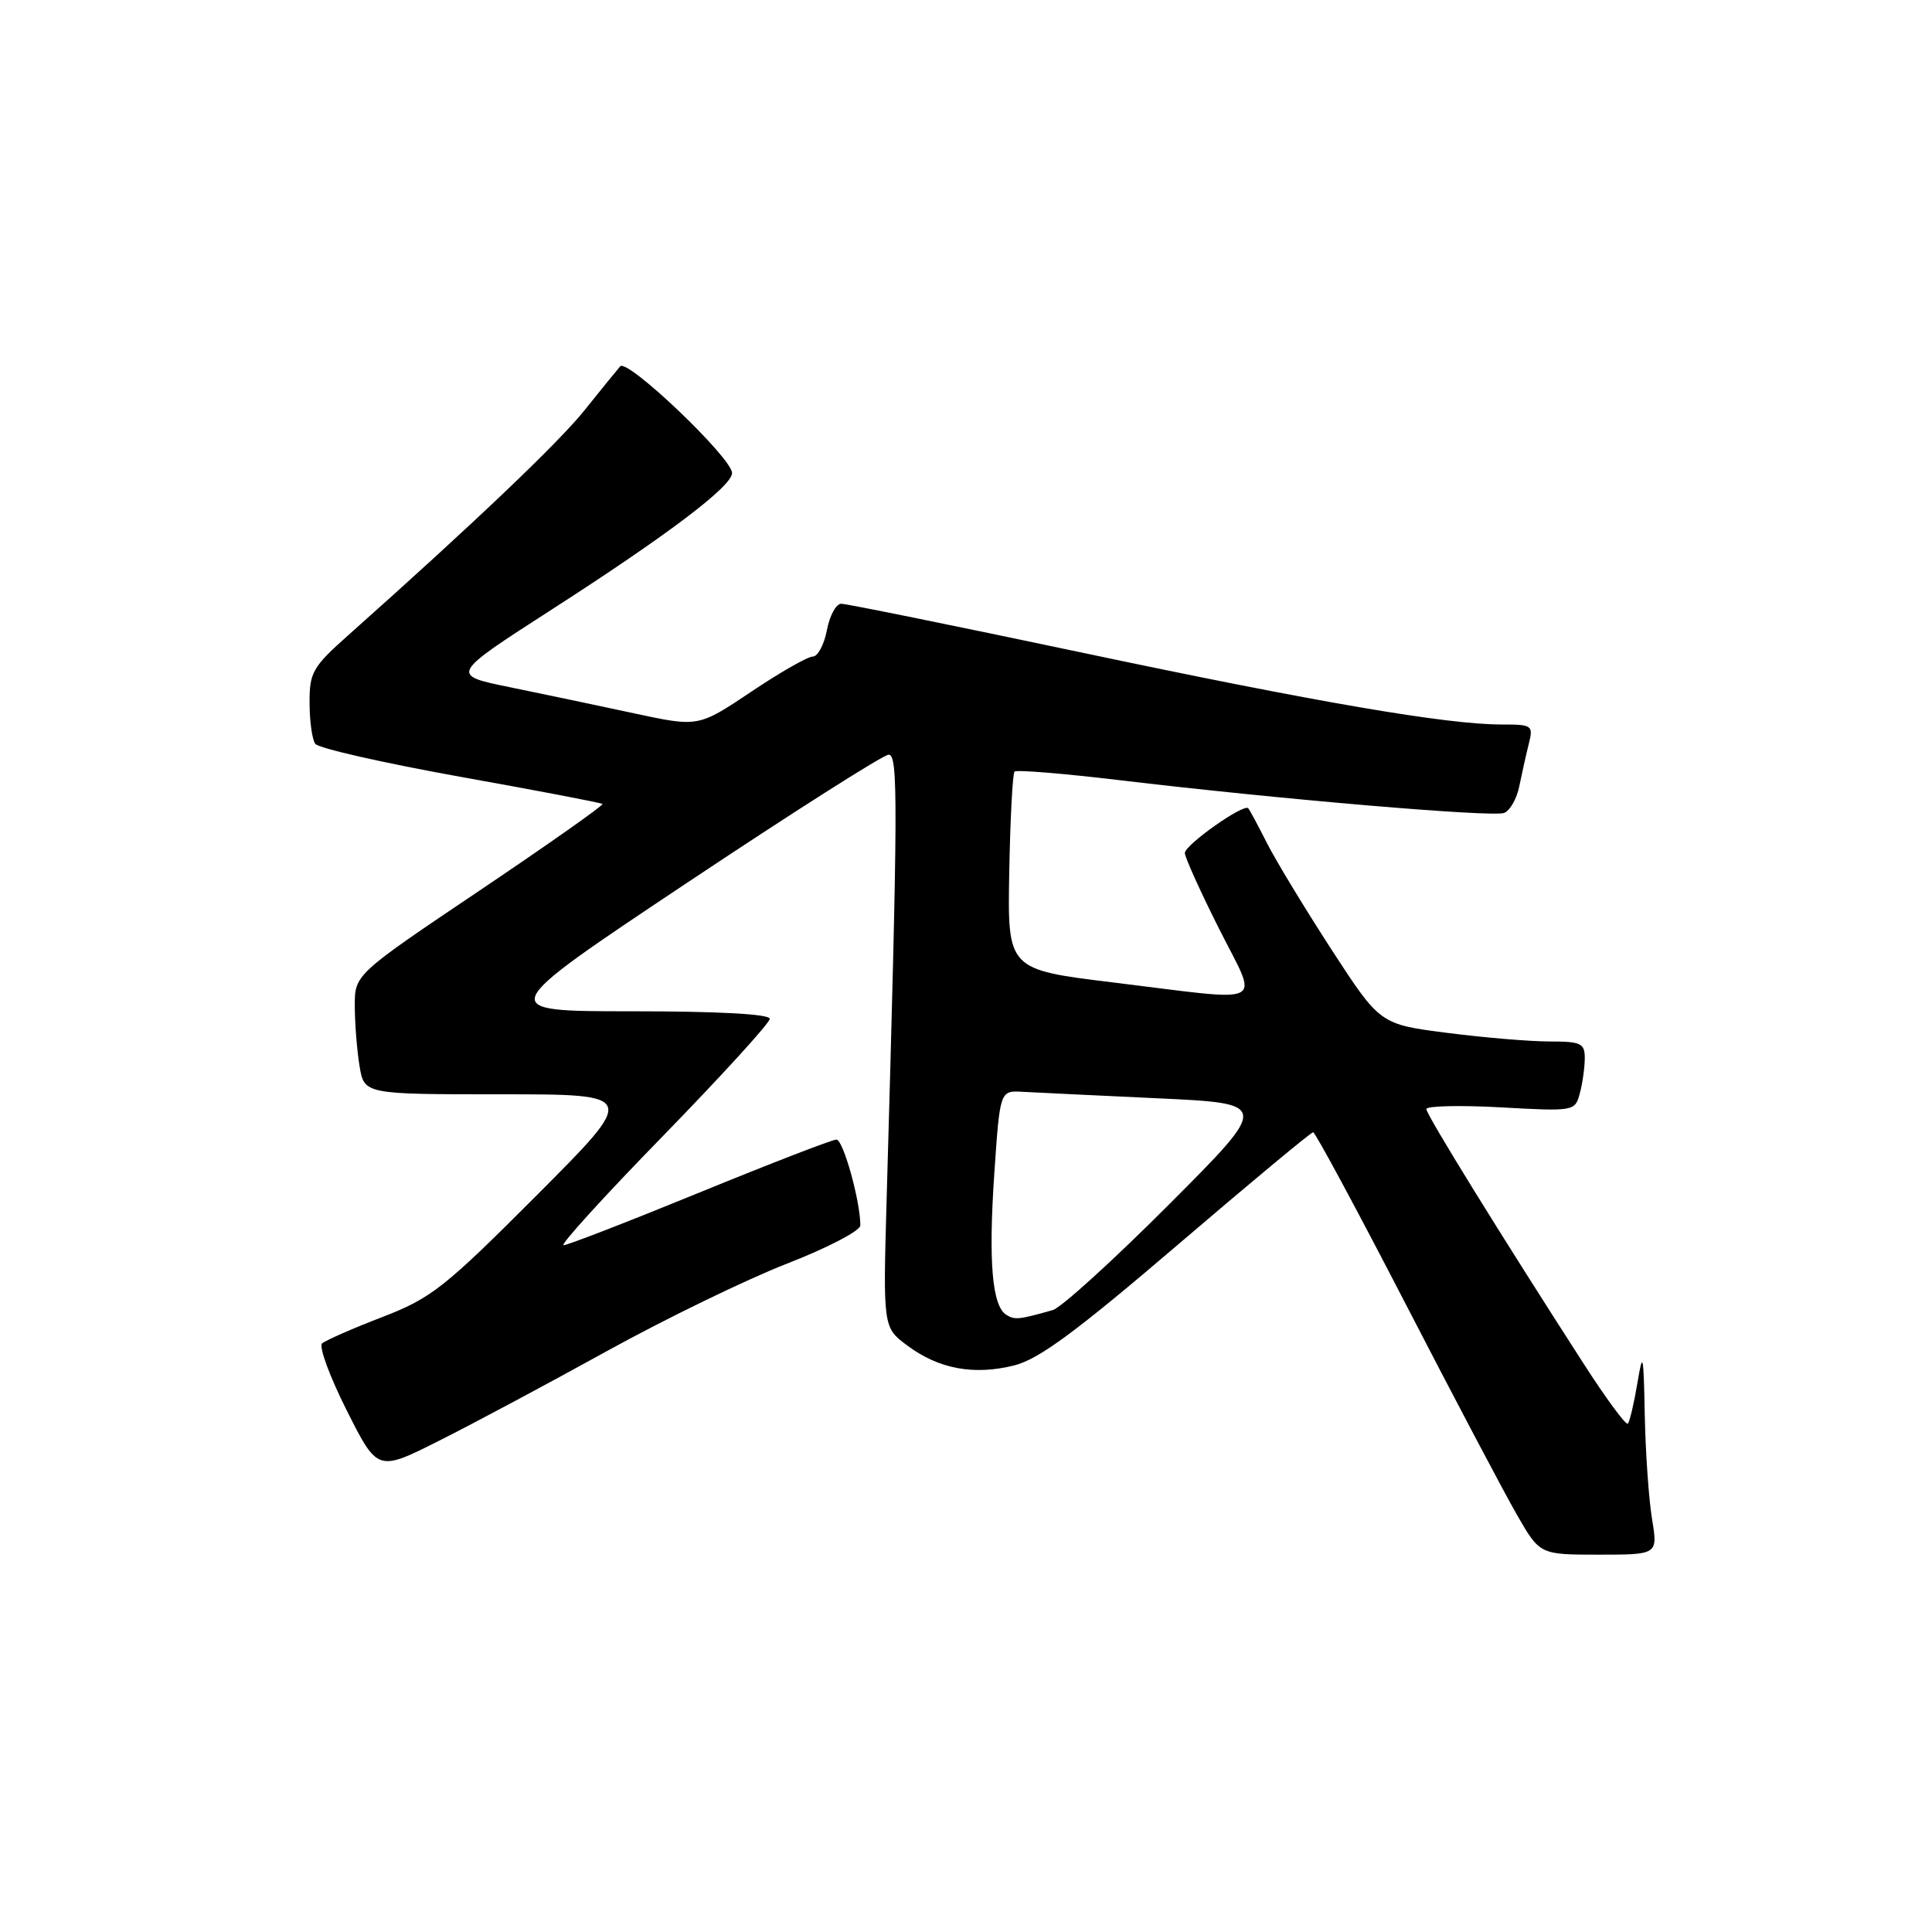 <?xml version="1.0" encoding="UTF-8" standalone="no"?>
<!DOCTYPE svg PUBLIC "-//W3C//DTD SVG 1.1//EN" "http://www.w3.org/Graphics/SVG/1.1/DTD/svg11.dtd" >
<svg xmlns="http://www.w3.org/2000/svg" xmlns:xlink="http://www.w3.org/1999/xlink" version="1.1" viewBox="0 0 256 256">
 <g >
 <path fill="currentColor"
d=" M 218.90 201.25 C 218.47 198.64 218.04 192.45 217.94 187.50 C 217.78 179.27 217.69 178.92 216.95 183.35 C 216.50 186.01 215.94 188.40 215.69 188.64 C 215.45 188.89 212.84 185.35 209.90 180.79 C 198.74 163.47 189.00 147.70 189.00 146.96 C 189.00 146.54 193.43 146.43 198.85 146.73 C 208.58 147.27 208.70 147.25 209.33 144.89 C 209.69 143.57 209.98 141.49 209.99 140.25 C 210.00 138.24 209.51 138.00 205.32 138.00 C 202.74 138.00 196.64 137.49 191.75 136.86 C 182.86 135.72 182.86 135.72 176.41 125.79 C 172.87 120.33 169.02 113.98 167.86 111.68 C 166.70 109.38 165.59 107.32 165.40 107.10 C 164.80 106.44 157.00 111.95 157.00 113.03 C 157.00 113.59 159.03 118.08 161.51 123.02 C 166.80 133.55 168.39 132.73 147.50 130.18 C 133.50 128.47 133.50 128.47 133.73 115.58 C 133.86 108.50 134.18 102.49 134.43 102.24 C 134.69 101.98 140.88 102.49 148.20 103.36 C 169.35 105.89 197.75 108.31 199.30 107.72 C 200.08 107.42 200.98 105.84 201.31 104.20 C 201.64 102.57 202.20 100.06 202.56 98.62 C 203.19 96.10 203.05 96.00 198.99 96.00 C 191.66 96.00 174.51 93.06 143.11 86.42 C 126.39 82.89 112.16 80.00 111.47 80.00 C 110.78 80.00 109.93 81.58 109.57 83.50 C 109.20 85.43 108.36 87.00 107.69 87.00 C 107.03 87.00 103.34 89.10 99.51 91.68 C 92.53 96.35 92.53 96.35 84.02 94.52 C 79.33 93.51 71.93 91.95 67.57 91.06 C 59.64 89.44 59.64 89.44 73.07 80.79 C 88.56 70.82 97.00 64.43 97.00 62.68 C 97.00 60.69 83.13 47.46 82.18 48.54 C 81.72 49.07 79.60 51.68 77.46 54.35 C 74.05 58.63 62.65 69.48 46.20 84.12 C 41.42 88.37 41.00 89.10 41.02 93.12 C 41.02 95.53 41.36 97.98 41.77 98.56 C 42.17 99.14 50.83 101.10 61.00 102.93 C 71.17 104.75 79.65 106.37 79.83 106.53 C 80.01 106.69 72.70 111.84 63.58 117.98 C 47.00 129.13 47.00 129.13 47.01 133.32 C 47.02 135.62 47.30 139.19 47.64 141.25 C 48.26 145.00 48.26 145.00 66.37 145.00 C 84.47 145.00 84.47 145.00 71.11 158.39 C 58.85 170.68 57.15 172.01 50.62 174.53 C 46.70 176.04 43.13 177.61 42.68 178.01 C 42.22 178.42 43.69 182.41 45.94 186.88 C 50.03 195.01 50.03 195.01 58.19 190.90 C 62.68 188.65 72.69 183.30 80.43 179.02 C 88.17 174.75 98.89 169.54 104.25 167.45 C 109.61 165.37 114.00 163.08 114.00 162.38 C 114.00 159.15 111.73 151.00 110.83 151.00 C 110.28 151.00 102.13 154.15 92.72 158.00 C 83.31 161.85 75.19 165.00 74.67 165.00 C 74.16 165.00 80.09 158.47 87.87 150.50 C 95.64 142.52 102.00 135.54 102.00 135.00 C 102.00 134.37 95.20 134.00 83.75 134.00 C 65.50 134.00 65.50 134.00 91.00 117.00 C 105.03 107.65 117.06 100.00 117.75 100.00 C 119.02 100.00 118.99 106.04 117.49 158.70 C 117.00 175.90 117.00 175.90 120.25 178.31 C 124.41 181.41 129.07 182.26 134.41 180.92 C 137.66 180.10 142.64 176.42 156.07 164.93 C 165.66 156.73 173.72 150.02 174.00 150.03 C 174.28 150.04 179.79 160.27 186.25 172.77 C 192.71 185.27 199.35 197.86 201.02 200.75 C 204.04 206.00 204.04 206.00 211.86 206.00 C 219.68 206.00 219.68 206.00 218.90 201.25 Z  M 133.34 174.22 C 131.46 173.04 130.96 167.19 131.75 155.50 C 132.50 144.50 132.50 144.50 135.50 144.67 C 137.15 144.76 145.19 145.15 153.38 145.53 C 168.25 146.22 168.25 146.22 154.88 159.62 C 147.52 166.99 140.60 173.28 139.50 173.59 C 135.00 174.87 134.45 174.92 133.34 174.22 Z "/>
</g>
</svg>
